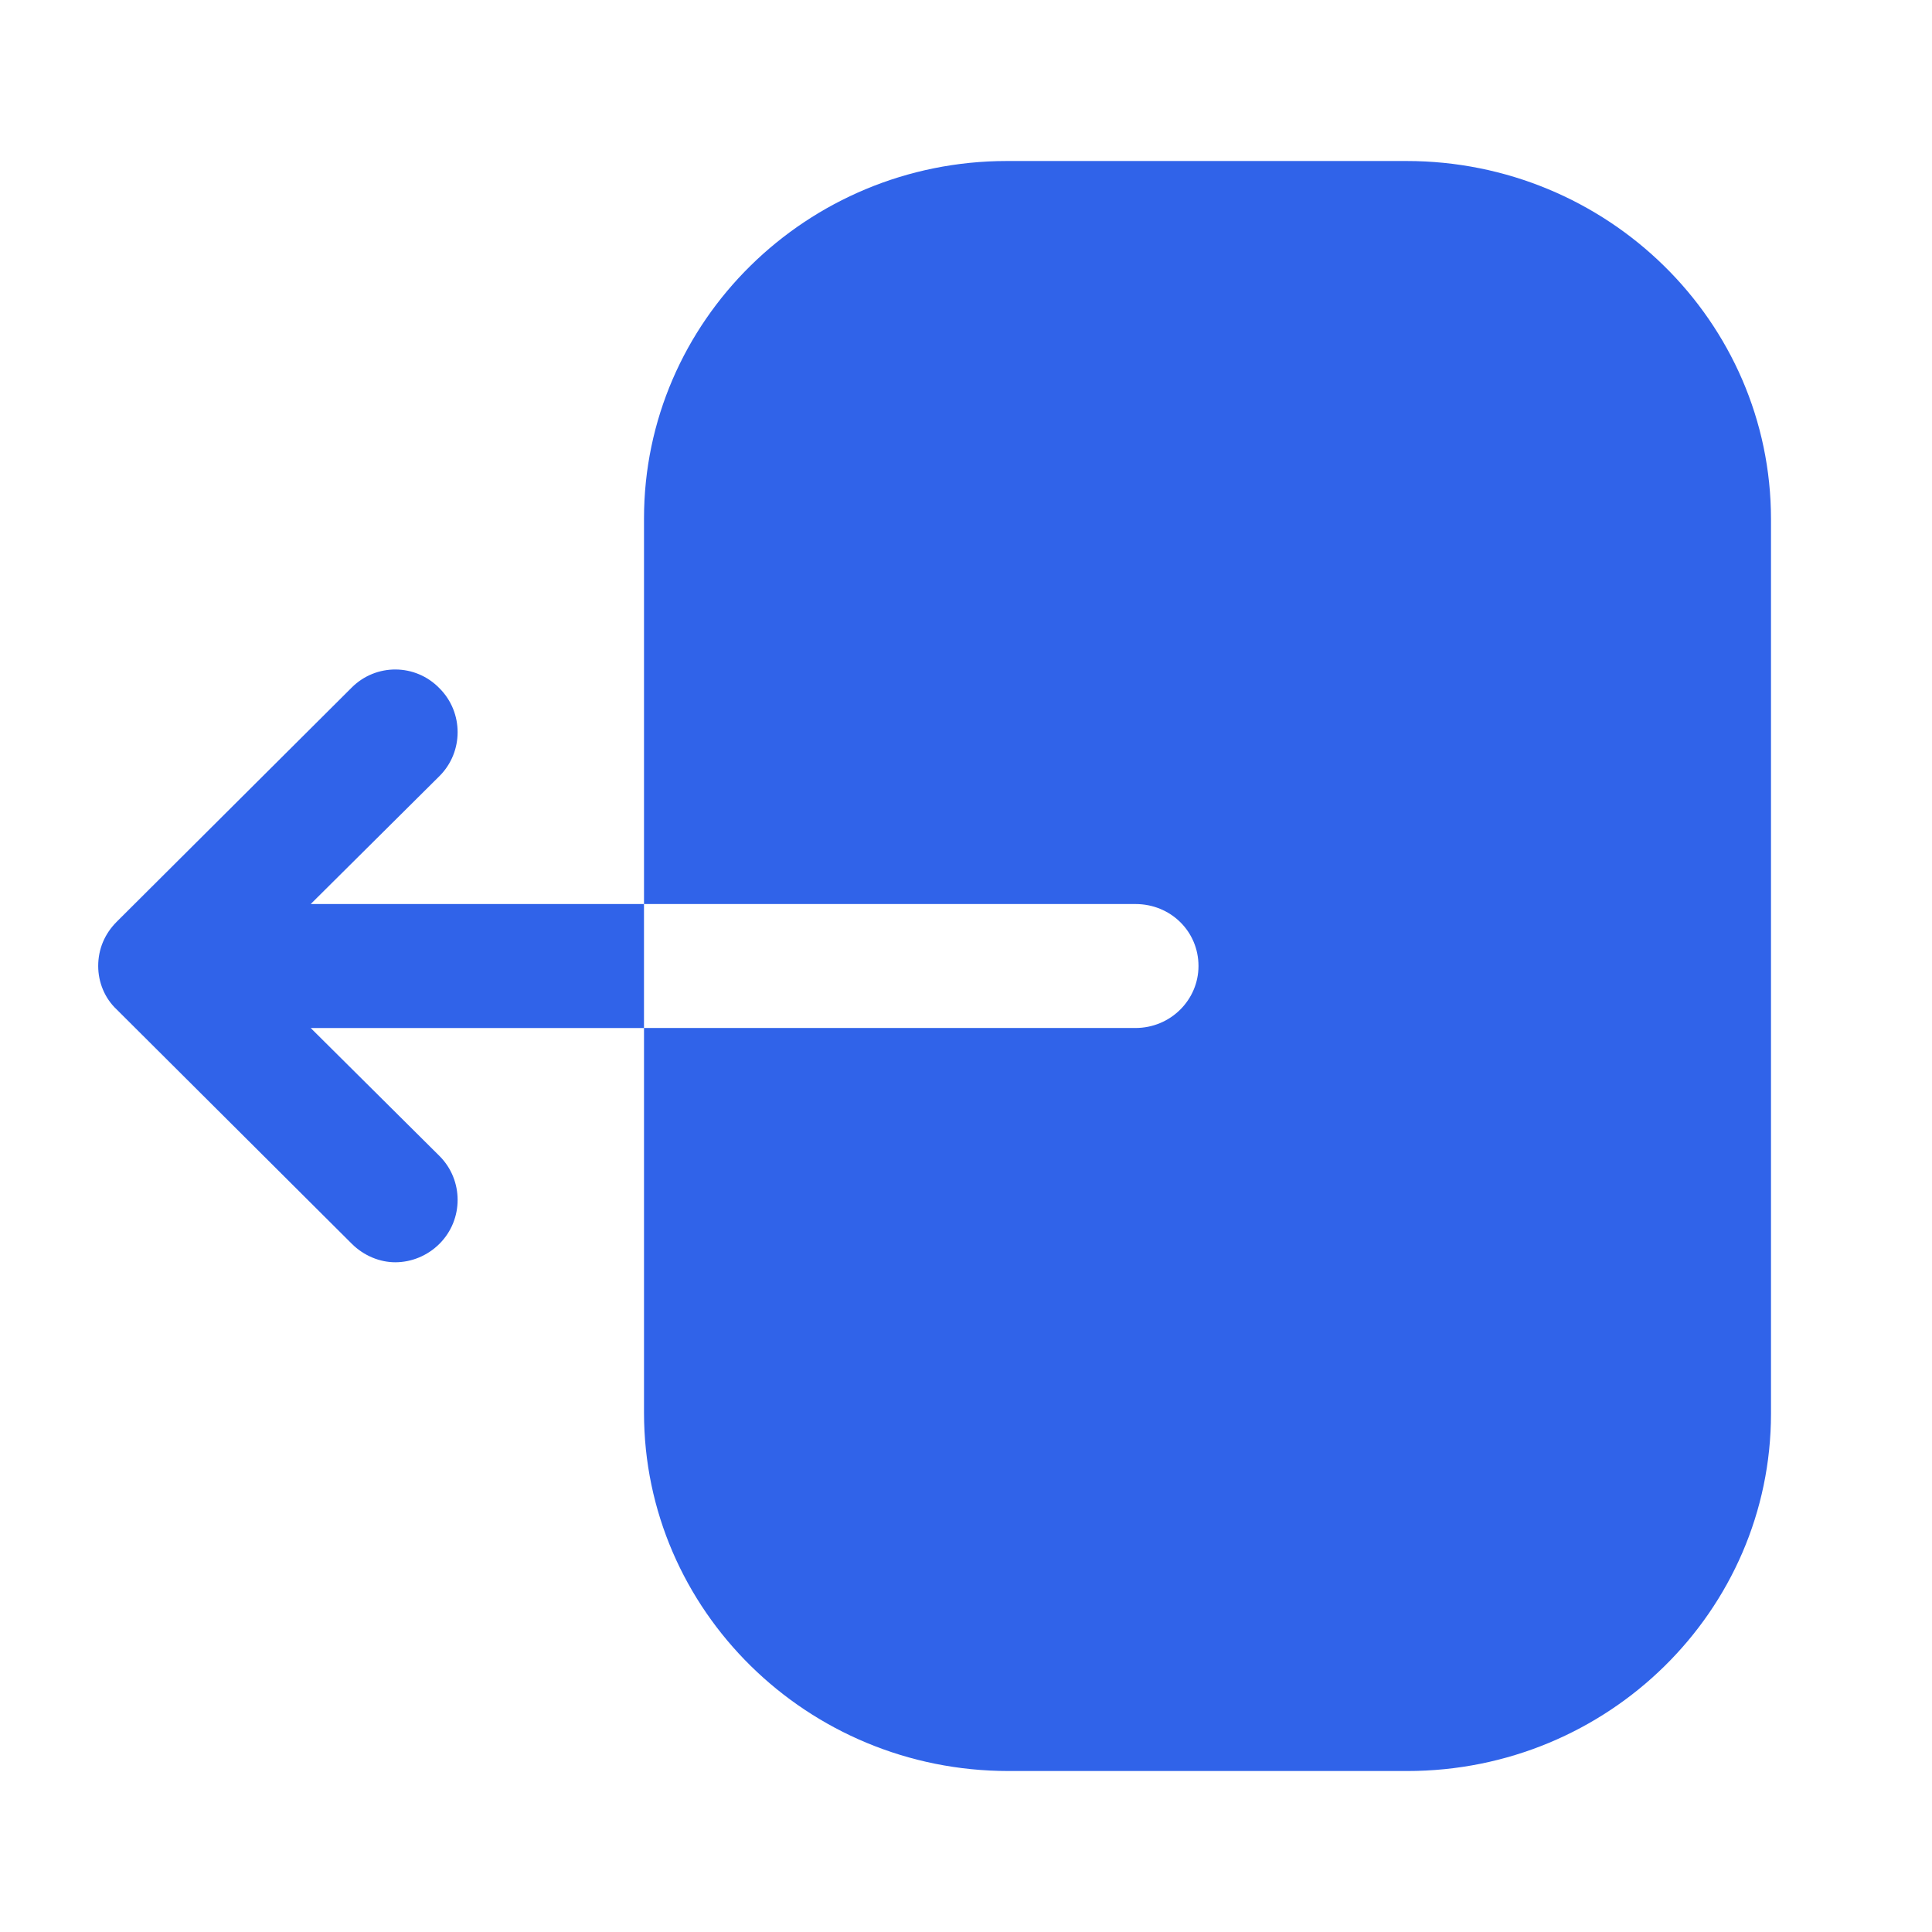 <svg width="80" height="80" viewBox="0 0 80 80" fill="none" xmlns="http://www.w3.org/2000/svg">
<path fill-rule="evenodd" clip-rule="evenodd" d="M47.016 37.434C48.474 37.434 49.627 38.567 49.627 40C49.627 41.4 48.474 42.567 47.016 42.567H26.667V58.5C26.667 66.667 33.416 73.334 41.759 73.334H58.275C66.584 73.334 73.333 66.7 73.333 58.534V21.5C73.333 13.3 66.55 6.667 58.241 6.667H41.691C33.416 6.667 26.667 13.3 26.667 21.467V37.434H47.016ZM14.566 28.468L4.833 38.168C4.333 38.668 4.066 39.301 4.066 40.001C4.066 40.668 4.333 41.334 4.833 41.801L14.566 51.501C15.066 52.001 15.733 52.268 16.366 52.268C17.033 52.268 17.699 52.001 18.199 51.501C19.199 50.501 19.199 48.868 18.199 47.868L12.866 42.568H26.666V37.434H12.866L18.199 32.134C19.199 31.134 19.199 29.501 18.199 28.501C17.199 27.468 15.566 27.468 14.566 28.468Z" fill="#3063E9"/>
</svg>

